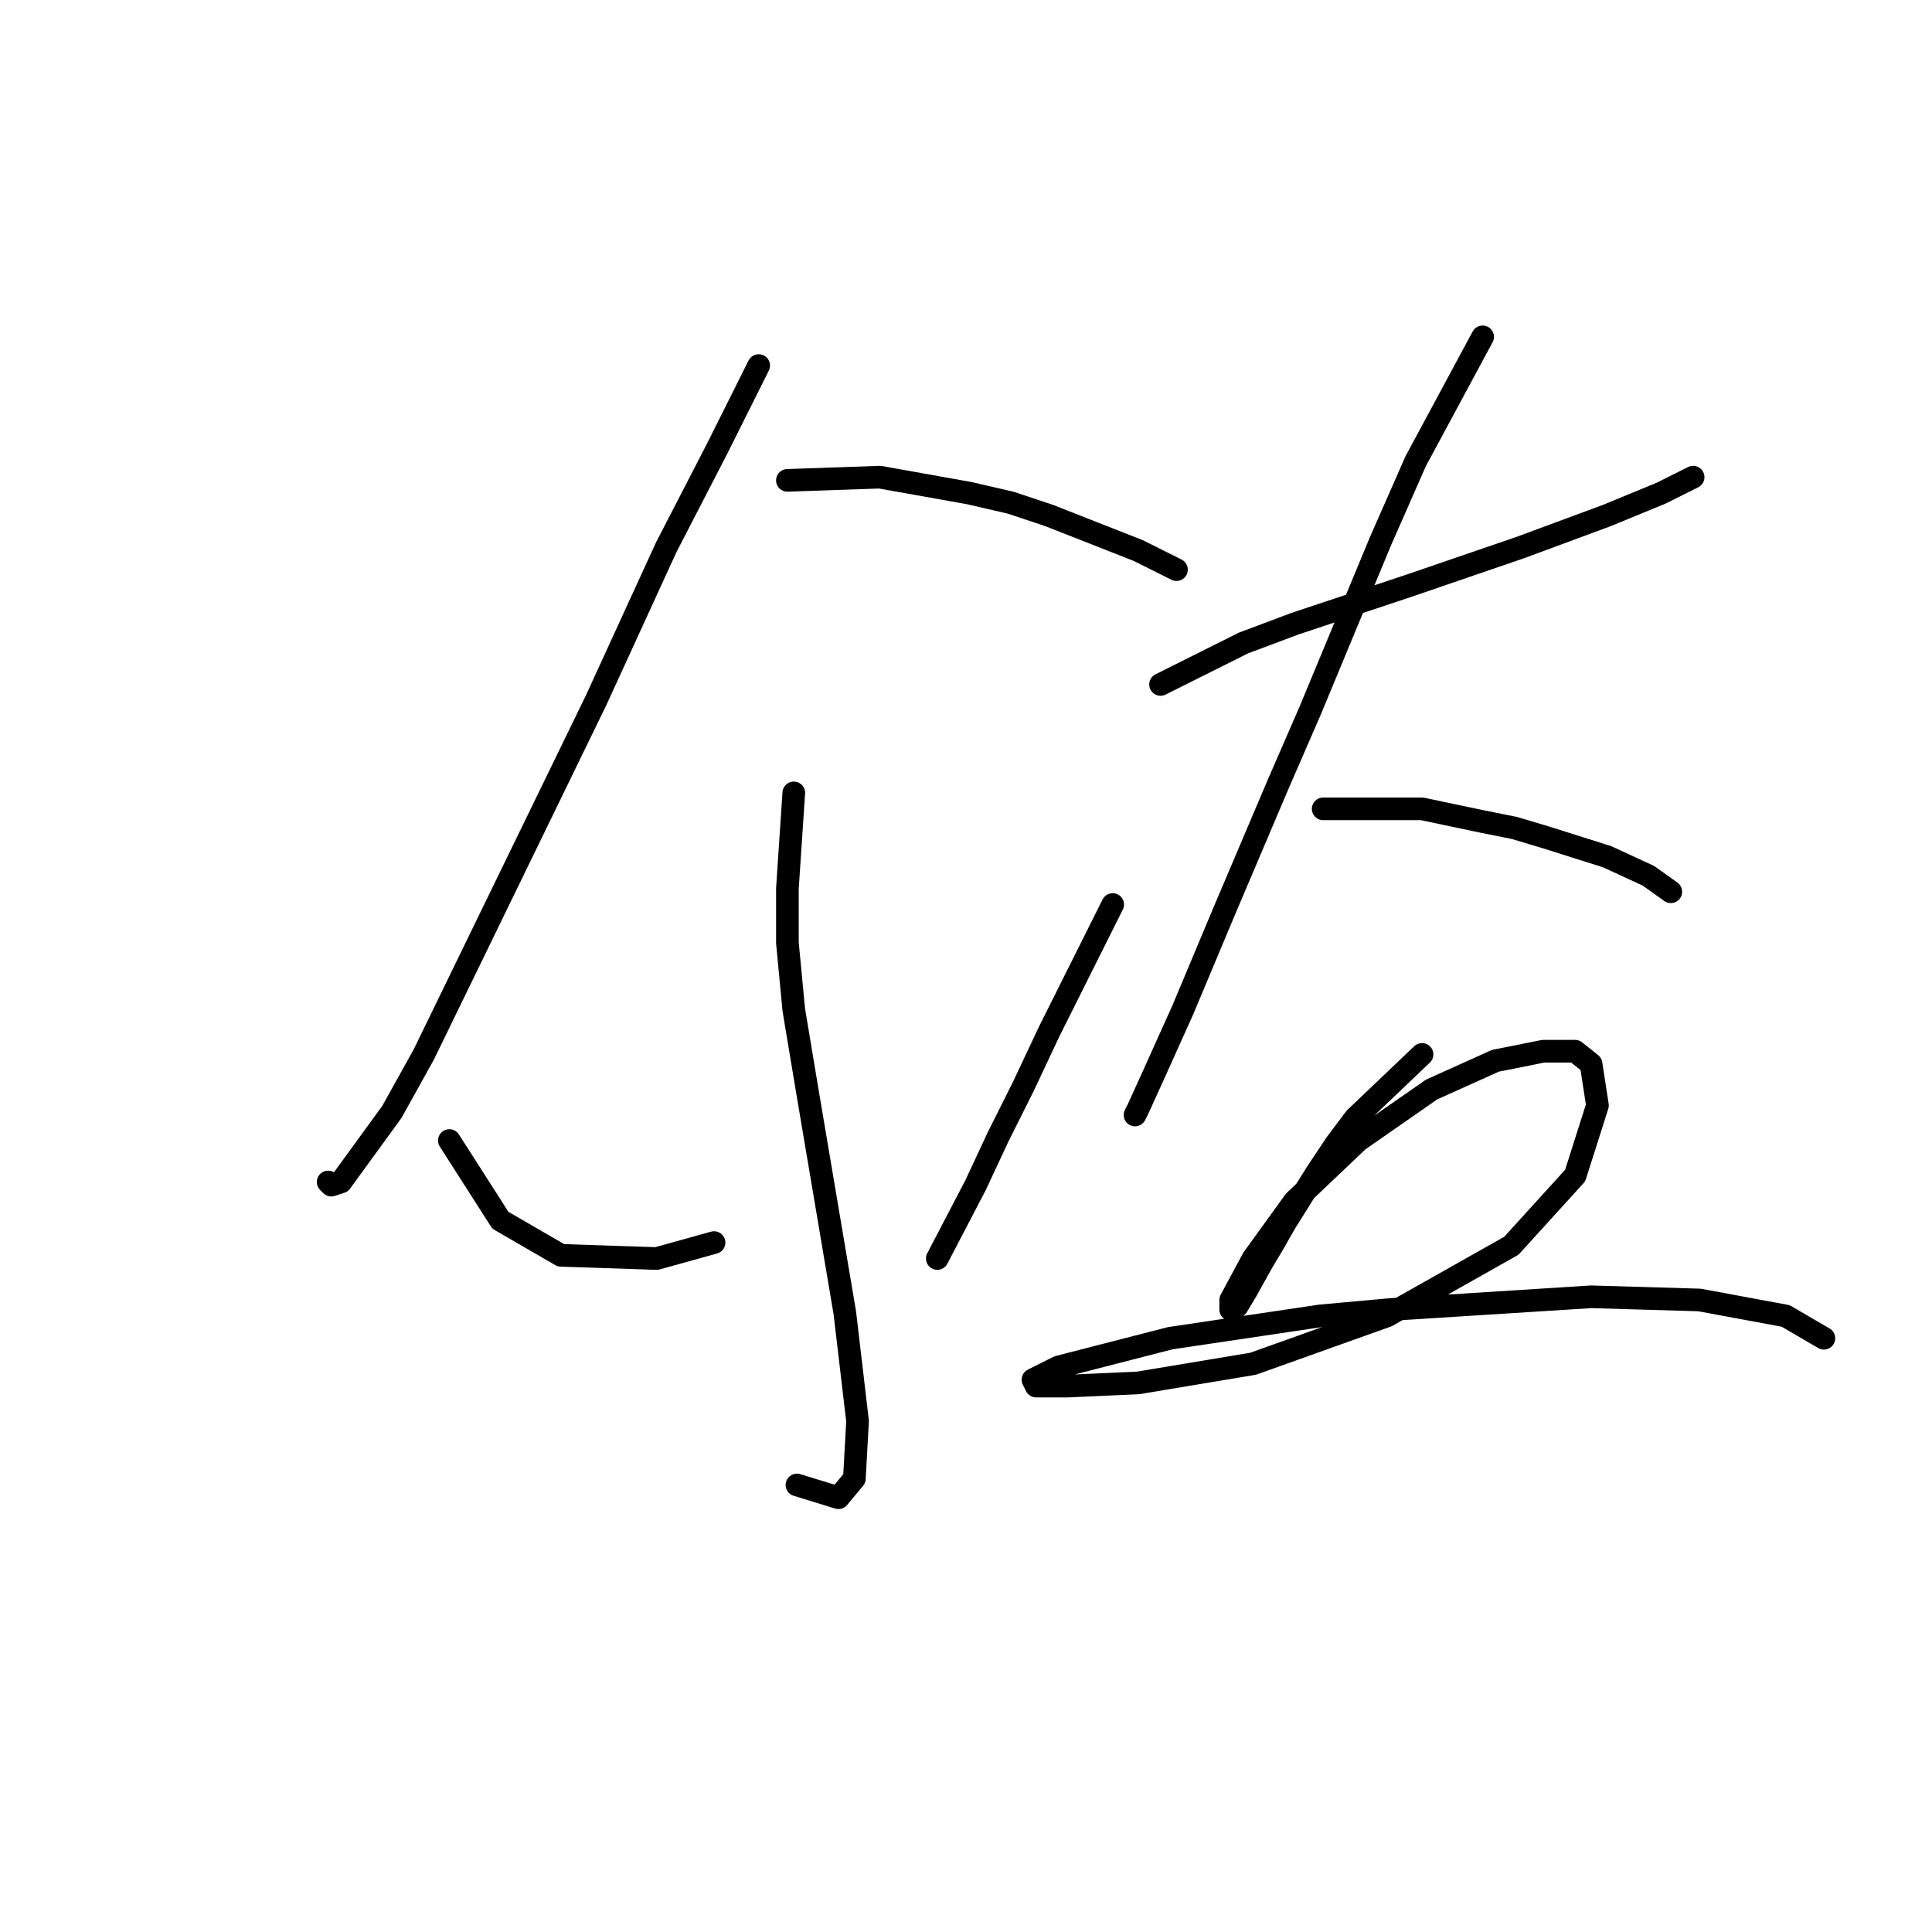 <?xml version="1.0" standalone="no"?>
    <svg width="256" height="256" xmlns="http://www.w3.org/2000/svg" version="1.1">
    <polyline stroke="black" stroke-width="3" stroke-linecap="round" fill="transparent" stroke-linejoin="round" points="100.531 48.437 95.038 59.424 88.276 72.524 78.979 92.808 56.16 139.715 51.934 147.322 45.173 156.619 43.905 157.041 43.482 156.619 43.482 156.619 " />
        <polyline stroke="black" stroke-width="3" stroke-linecap="round" fill="transparent" stroke-linejoin="round" points="104.335 63.65 116.59 63.227 128.422 65.34 133.915 66.608 138.987 68.298 150.819 72.947 155.89 75.482 155.89 75.482 " />
        <polyline stroke="black" stroke-width="3" stroke-linecap="round" fill="transparent" stroke-linejoin="round" points="105.18 105.063 104.335 117.741 104.335 124.925 105.18 133.799 106.87 143.941 111.941 173.945 113.631 188.313 113.209 195.919 111.096 198.455 105.602 196.764 105.602 196.764 " />
        <polyline stroke="black" stroke-width="3" stroke-linecap="round" fill="transparent" stroke-linejoin="round" points="59.54 151.125 66.302 161.69 74.331 166.338 87.009 166.761 94.615 164.648 94.615 164.648 " />
        <polyline stroke="black" stroke-width="3" stroke-linecap="round" fill="transparent" stroke-linejoin="round" points="147.438 119.854 138.987 136.757 135.606 143.941 132.225 150.702 129.267 157.041 124.196 166.761 124.196 166.761 " />
        <polyline stroke="black" stroke-width="3" stroke-linecap="round" fill="transparent" stroke-linejoin="round" points="153.777 90.695 164.764 85.202 171.526 82.666 179.132 80.131 186.739 77.595 201.529 72.524 212.939 68.298 220.123 65.34 224.349 63.227 224.349 63.227 " />
        <polyline stroke="black" stroke-width="3" stroke-linecap="round" fill="transparent" stroke-linejoin="round" points="196.458 44.634 187.584 61.114 182.935 71.679 173.639 94.076 169.413 103.795 162.229 120.699 156.735 133.799 152.932 142.251 150.819 146.899 150.396 147.744 150.396 147.744 " />
        <polyline stroke="black" stroke-width="3" stroke-linecap="round" fill="transparent" stroke-linejoin="round" points="175.329 107.176 188.429 107.176 196.458 108.867 200.684 109.712 204.91 110.979 212.939 113.515 218.433 116.05 221.391 118.163 221.391 118.163 " />
        <polyline stroke="black" stroke-width="3" stroke-linecap="round" fill="transparent" stroke-linejoin="round" points="188.429 139.715 179.555 148.167 177.019 151.548 174.484 155.351 170.258 162.112 168.568 165.07 167.3 167.183 165.187 170.987 163.919 173.099 163.074 173.522 163.074 172.254 166.032 166.761 171.526 159.154 179.977 151.125 189.697 144.364 198.148 140.56 204.487 139.293 208.713 139.293 210.826 140.983 211.671 146.477 208.713 155.773 200.261 165.07 183.781 174.367 166.032 180.706 150.819 183.242 141.522 183.664 137.296 183.664 136.874 182.819 140.254 181.129 155.045 177.325 174.906 174.367 184.203 173.522 210.826 171.832 225.194 172.254 236.604 174.367 241.675 177.325 241.675 177.325 " />
        </svg>
